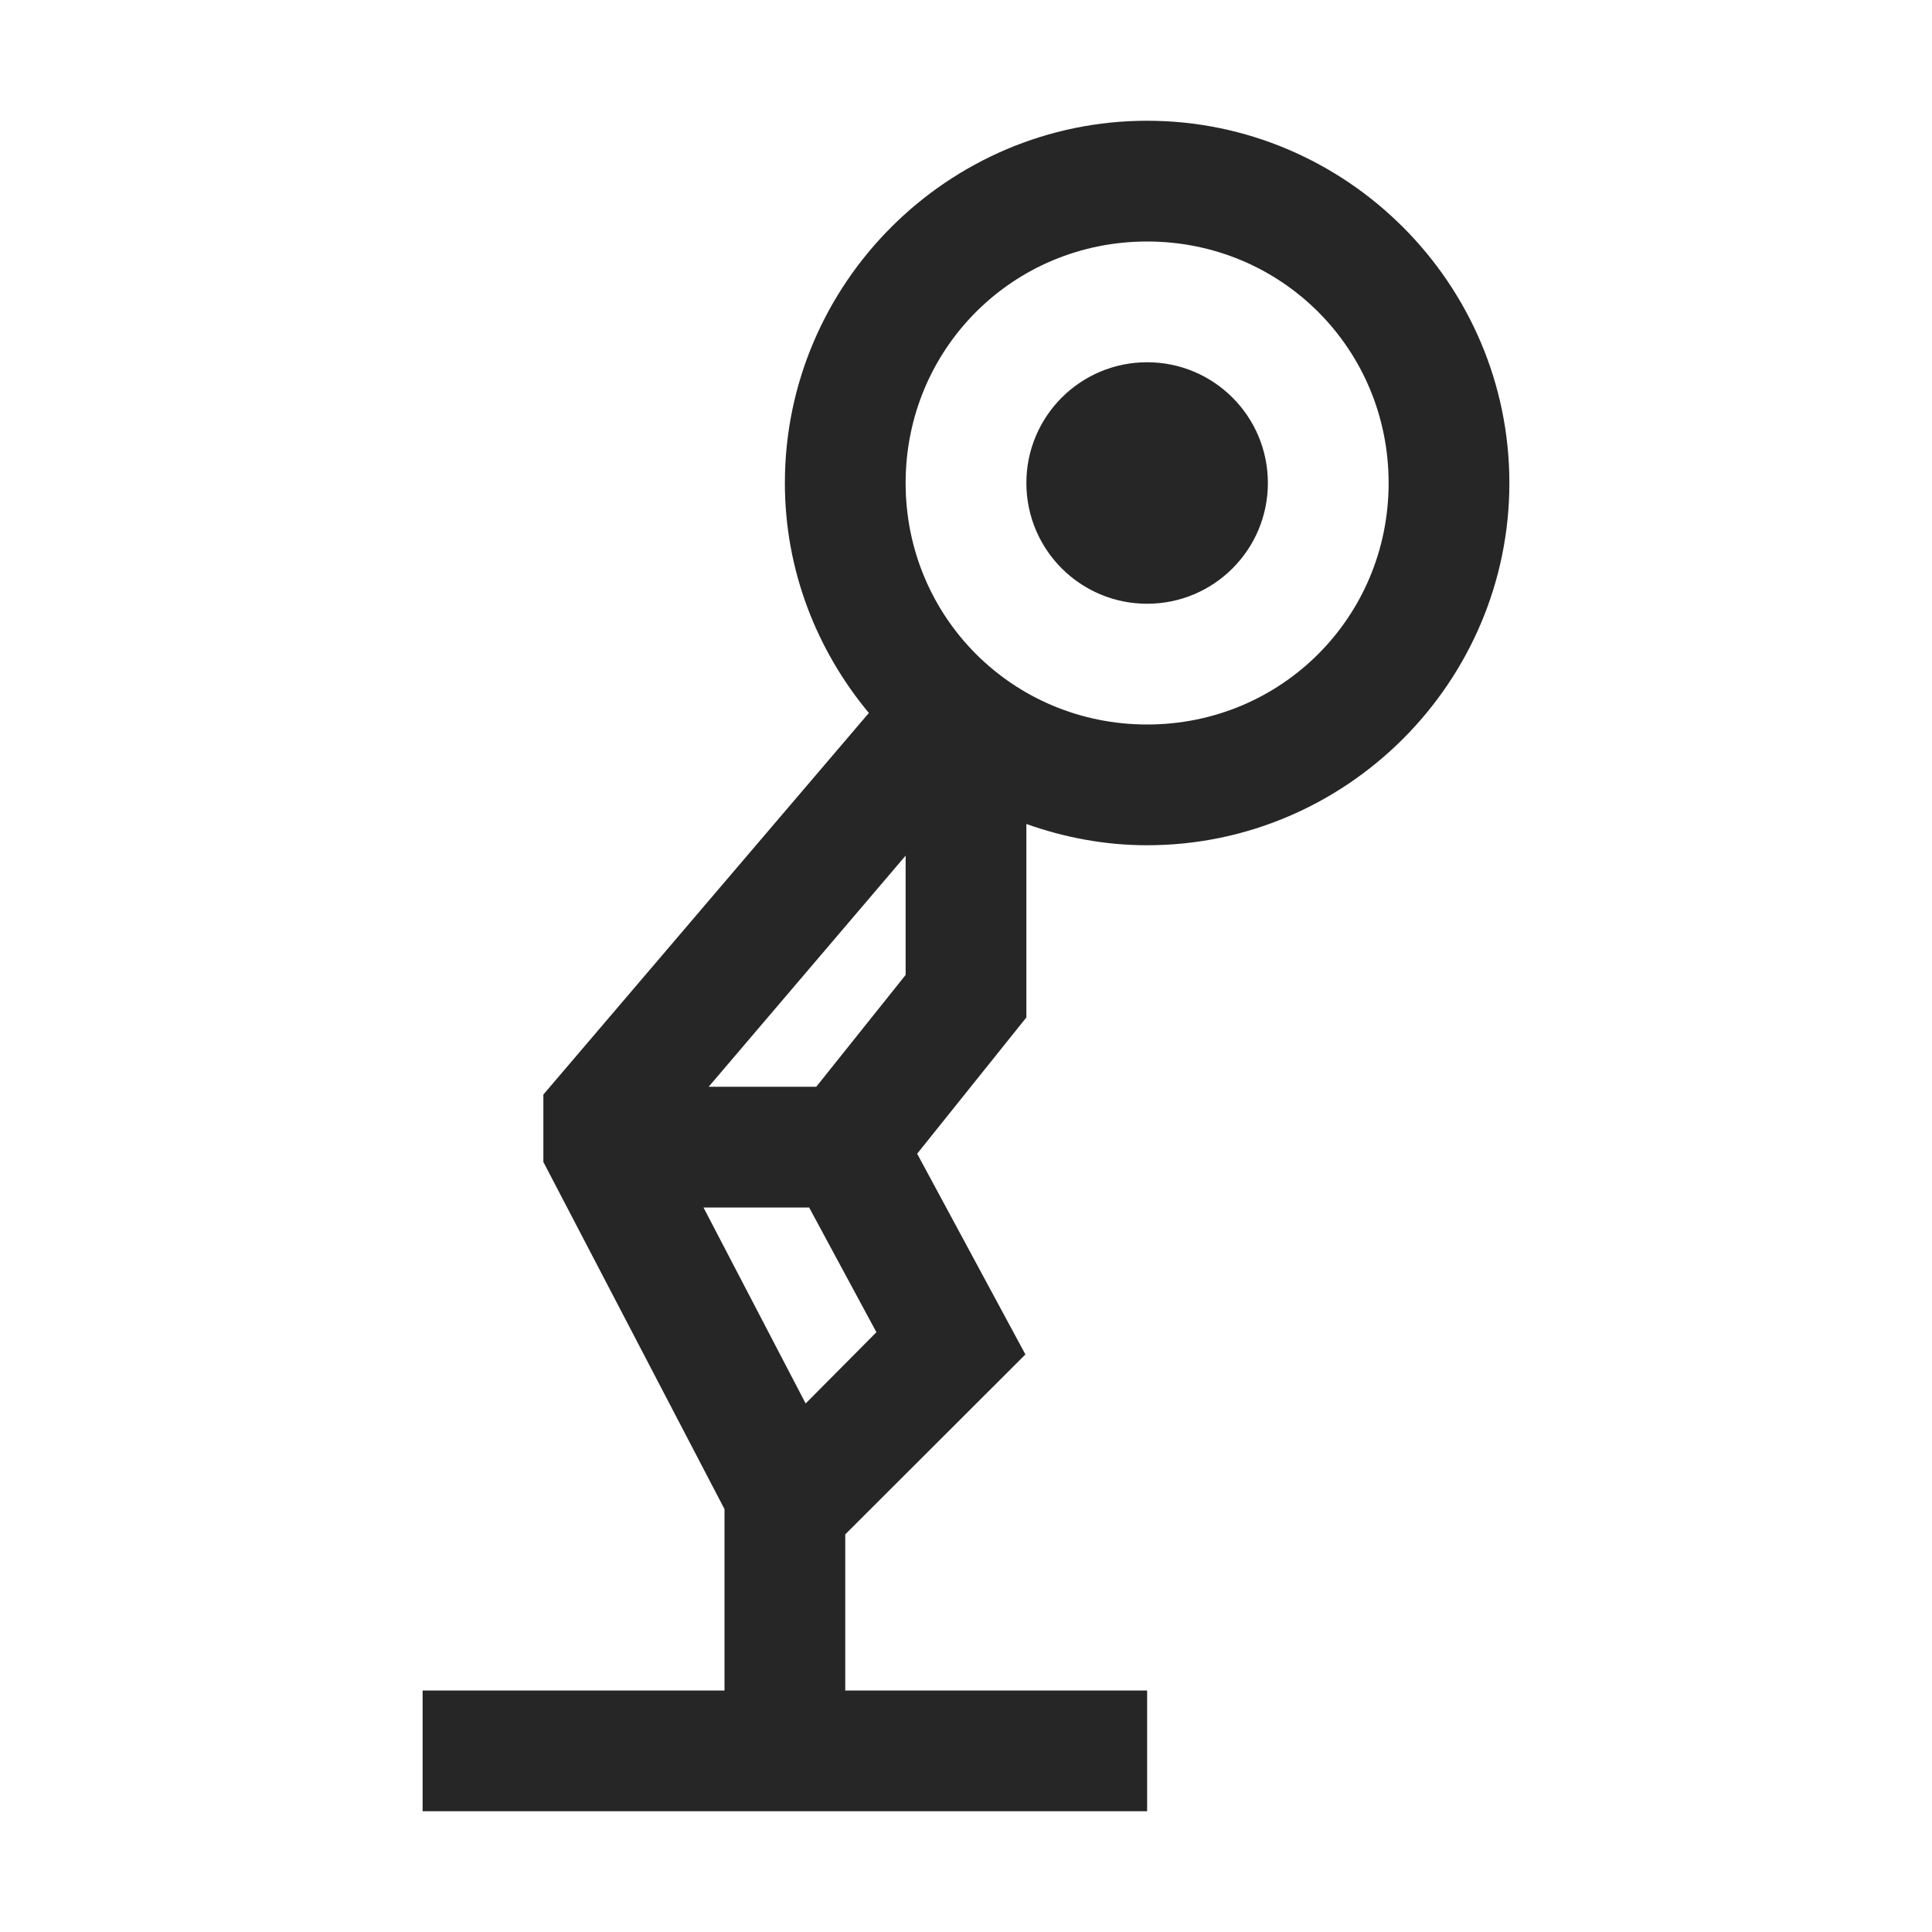 <?xml version="1.0" encoding="UTF-8"?>
<svg xmlns="http://www.w3.org/2000/svg" xmlns:xlink="http://www.w3.org/1999/xlink" viewBox="0 0 32 32" version="1.1" fill="#262626"><g id="surface1" fill="#262626"><path style=" " d="M 19 2 C 15.699 2 13 4.699 13 8 C 13 9.445 13.527 10.77 14.391 11.809 L 9 18.129 L 9 19.246 L 12 24.996 L 12 28 L 7 28 L 7 30 L 19 30 L 19 28 L 14 28 L 14 25.414 L 16.984 22.434 L 15.191 19.109 L 17 16.852 L 17 13.648 C 17.629 13.871 18.297 14 19 14 C 22.301 14 25 11.301 25 8 C 25 4.699 22.301 2 19 2 Z M 19 4 C 21.223 4 23 5.777 23 8 C 23 10.223 21.223 12 19 12 C 16.777 12 15 10.223 15 8 C 15 5.777 16.777 4 19 4 Z M 19 6 C 17.895 6 17 6.895 17 8 C 17 9.105 17.895 10 19 10 C 20.105 10 21 9.105 21 8 C 21 6.895 20.105 6 19 6 Z M 15 14.172 L 15 16.148 L 13.52 18 L 11.738 18 Z M 11.652 20 L 13.402 20 L 14.516 22.066 L 13.344 23.246 Z " fill="#262626"/></g></svg>
